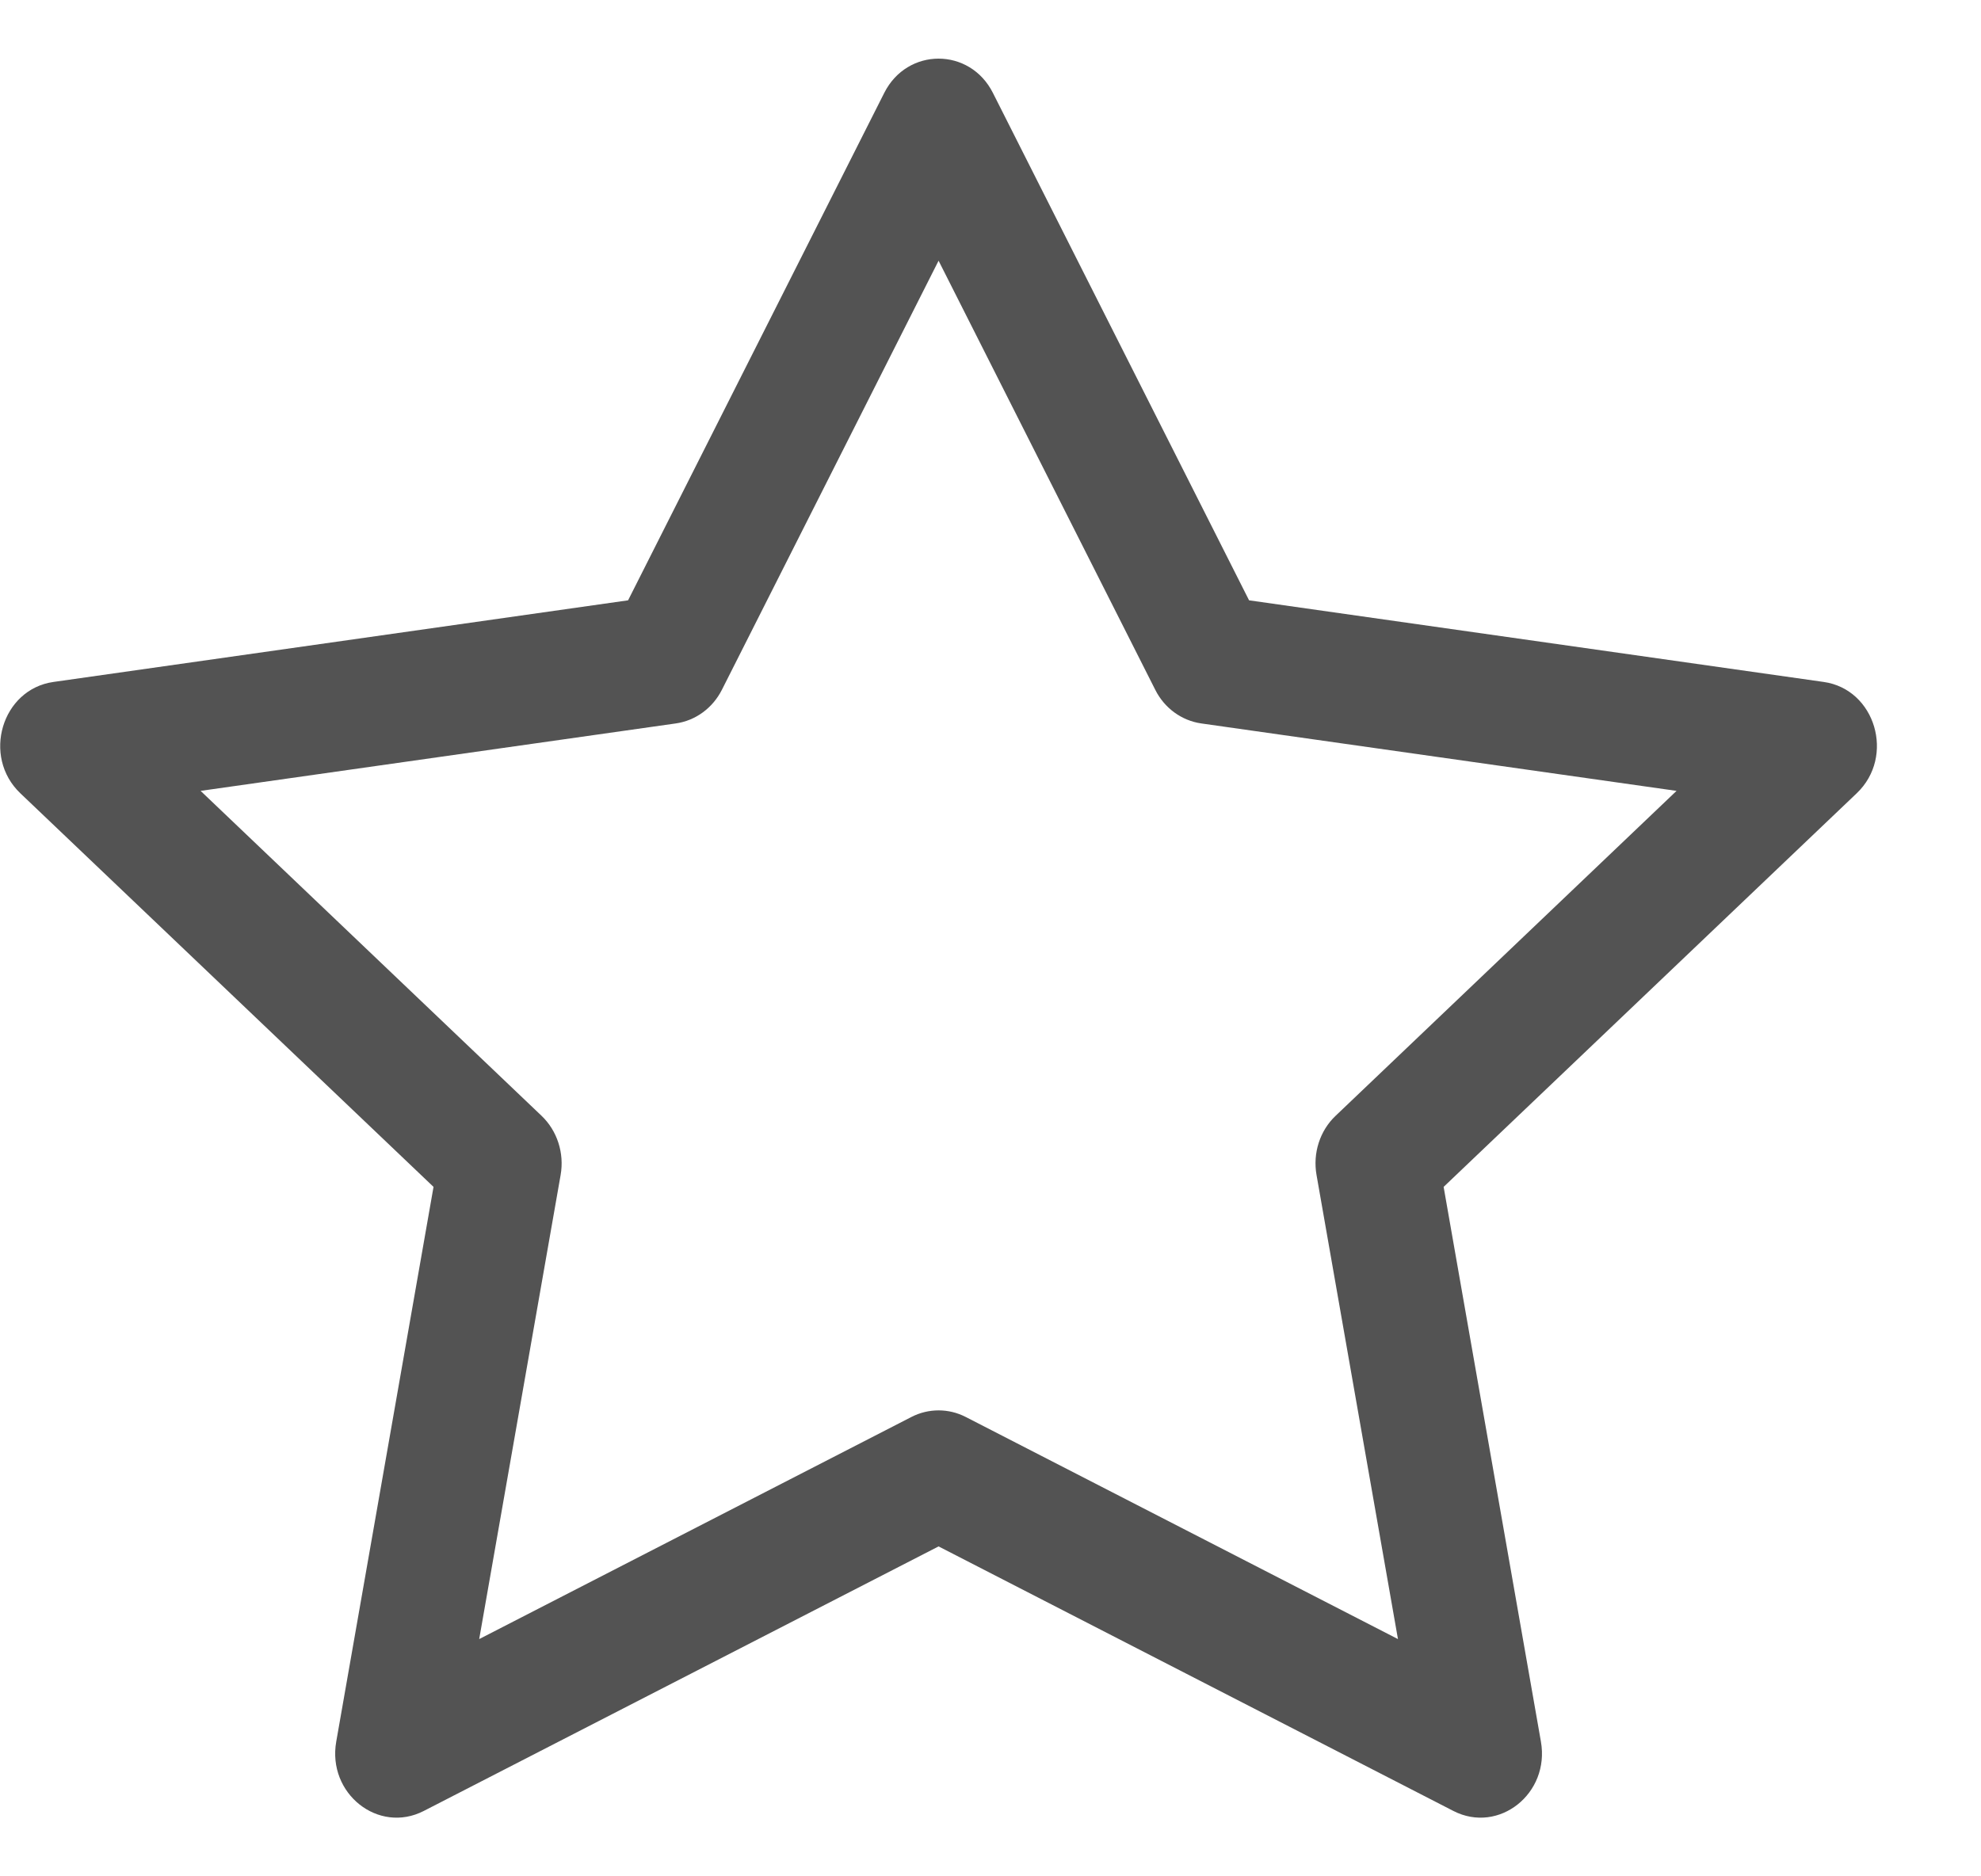 <svg width="19" height="18" viewBox="0 0 19 18" fill="none" xmlns="http://www.w3.org/2000/svg">
<g id="star">
<path id="Subtract" d="M3.225 16.707C3.137 17.206 3.629 17.596 4.064 17.373L9.002 14.835L13.94 17.373C14.375 17.596 14.867 17.206 14.779 16.707L13.846 11.386L17.808 7.61C18.179 7.257 17.987 6.612 17.491 6.542L11.98 5.759L9.523 0.891C9.302 0.453 8.702 0.453 8.481 0.891L6.024 5.759L0.513 6.542C0.017 6.612 -0.175 7.257 0.195 7.61L4.158 11.386L3.225 16.707ZM8.742 13.593L4.596 15.724L5.377 11.272C5.414 11.062 5.344 10.847 5.194 10.704L1.924 7.587L6.482 6.94C6.671 6.913 6.835 6.793 6.924 6.617L9.002 2.501L11.08 6.617C11.168 6.793 11.333 6.913 11.521 6.94L16.08 7.587L12.81 10.704C12.659 10.847 12.59 11.062 12.627 11.272L13.408 15.724L9.262 13.593C9.098 13.509 8.906 13.509 8.742 13.593Z" fill="#535353"/>
</g>
</svg>

